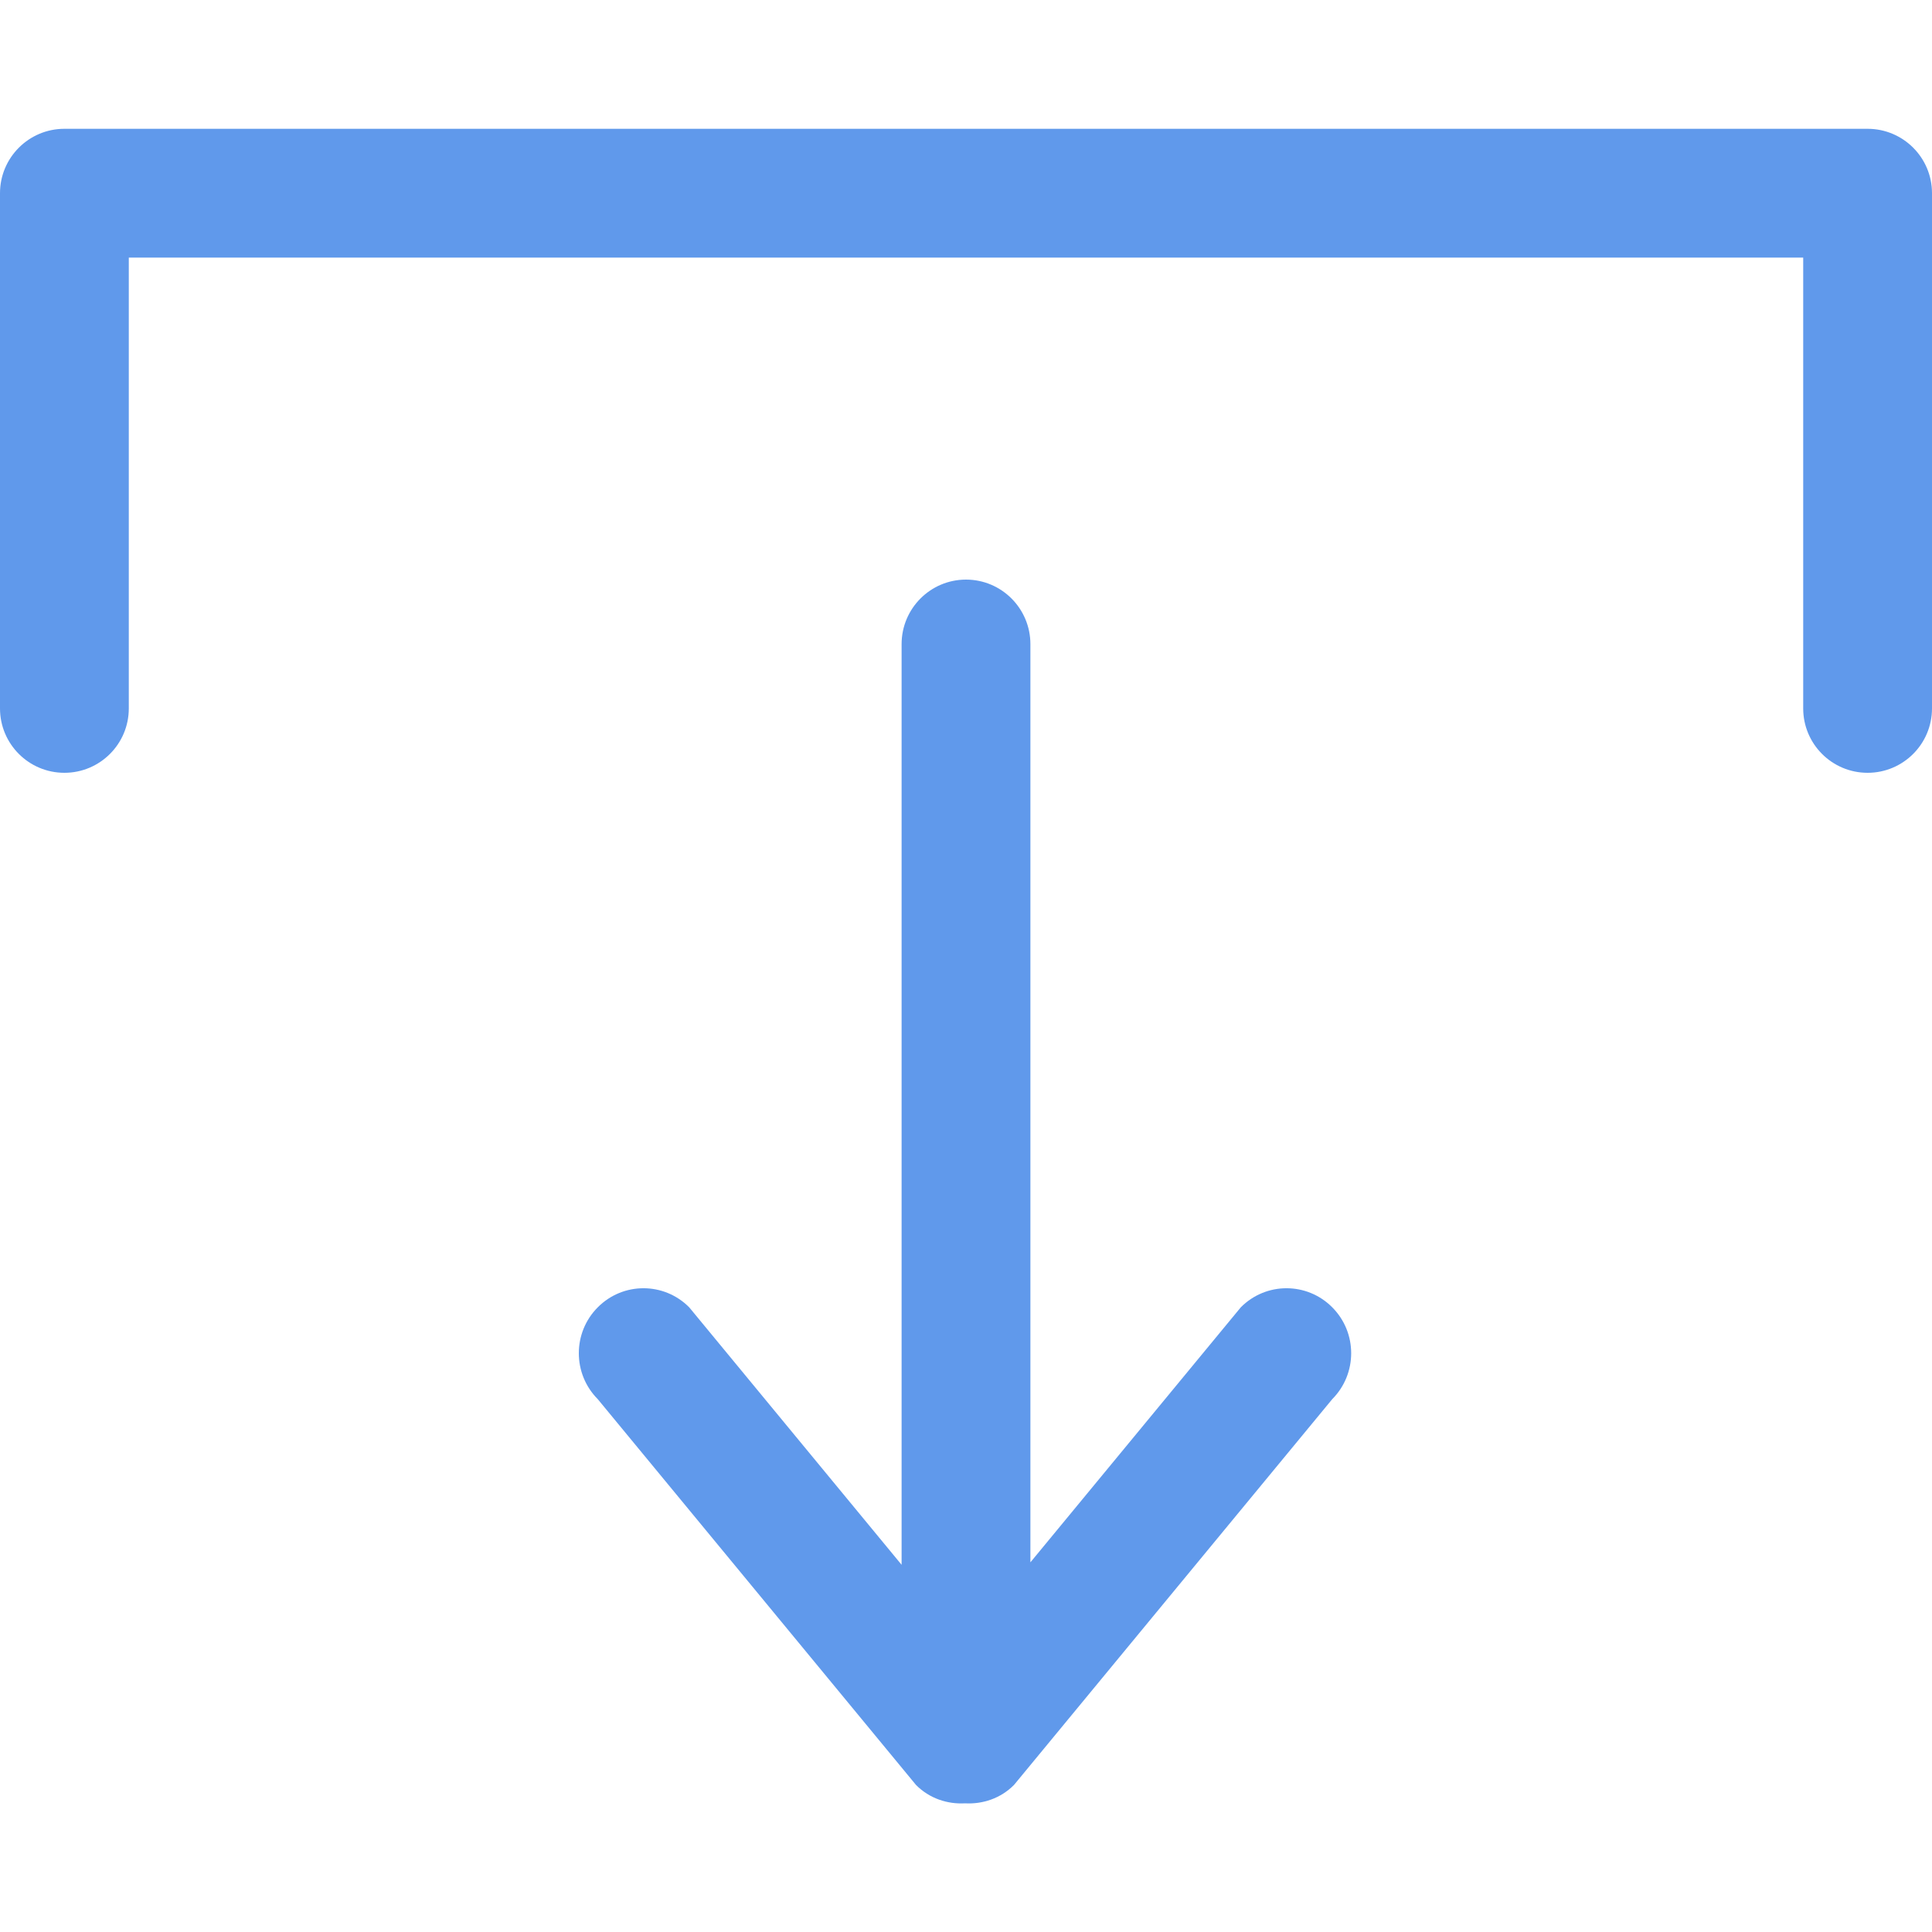 <!DOCTYPE svg PUBLIC "-//W3C//DTD SVG 1.1//EN" "http://www.w3.org/Graphics/SVG/1.1/DTD/svg11.dtd">
<!-- Uploaded to: SVG Repo, www.svgrepo.com, Transformed by: SVG Repo Mixer Tools -->
<svg width="800px" height="800px" viewBox="0 -2 30 30" version="1.1" xmlns="http://www.w3.org/2000/svg" xmlns:xlink="http://www.w3.org/1999/xlink" xmlns:sketch="http://www.bohemiancoding.com/sketch/ns" fill="#000000">
<g id="SVGRepo_bgCarrier" stroke-width="0"/>
<g id="SVGRepo_tracerCarrier" stroke-linecap="round" stroke-linejoin="round"/>
<g id="SVGRepo_iconCarrier"> <title>download</title> <desc>Created with Sketch Beta.</desc> <defs> </defs> <g id="Page-1" stroke="none" stroke-width="1" fill="none" fill-rule="evenodd" sketch:type="MSPage"> <g id="Icon-Set" sketch:type="MSLayerGroup" transform="translate(-101, -726)" fill="#6099eb"> <path d="M130,726 L102,726 C101.448,726 101,726.448 101,727 L101,735 C101,735.553 101.448,736 102,736 C102.552,736 103,735.553 103,735 L103,728 L129,728 L129,735 C129,735.553 129.448,736 130,736 C130.552,736 131,735.553 131,735 L131,727 C131,726.447 130.552,726 130,726 L130,726 Z M120.267,744.3 L117,748.26 L117,734.002 C117,733.449 116.552,733 116,733 C115.448,733 115,733.449 115,734.002 L115,748.298 L111.702,744.3 C111.31,743.905 110.674,743.905 110.282,744.3 C109.89,744.693 109.89,745.332 110.282,745.726 L115.224,751.717 C115.433,751.927 115.71,752.017 115.984,752.002 C116.258,752.017 116.536,751.927 116.745,751.717 L121.687,745.726 C122.079,745.332 122.079,744.693 121.687,744.3 C121.295,743.905 120.659,743.905 120.267,744.3 L120.267,744.3 Z" id="download" sketch:type="MSShapeGroup"> </path> </g> </g> </g>
</svg>